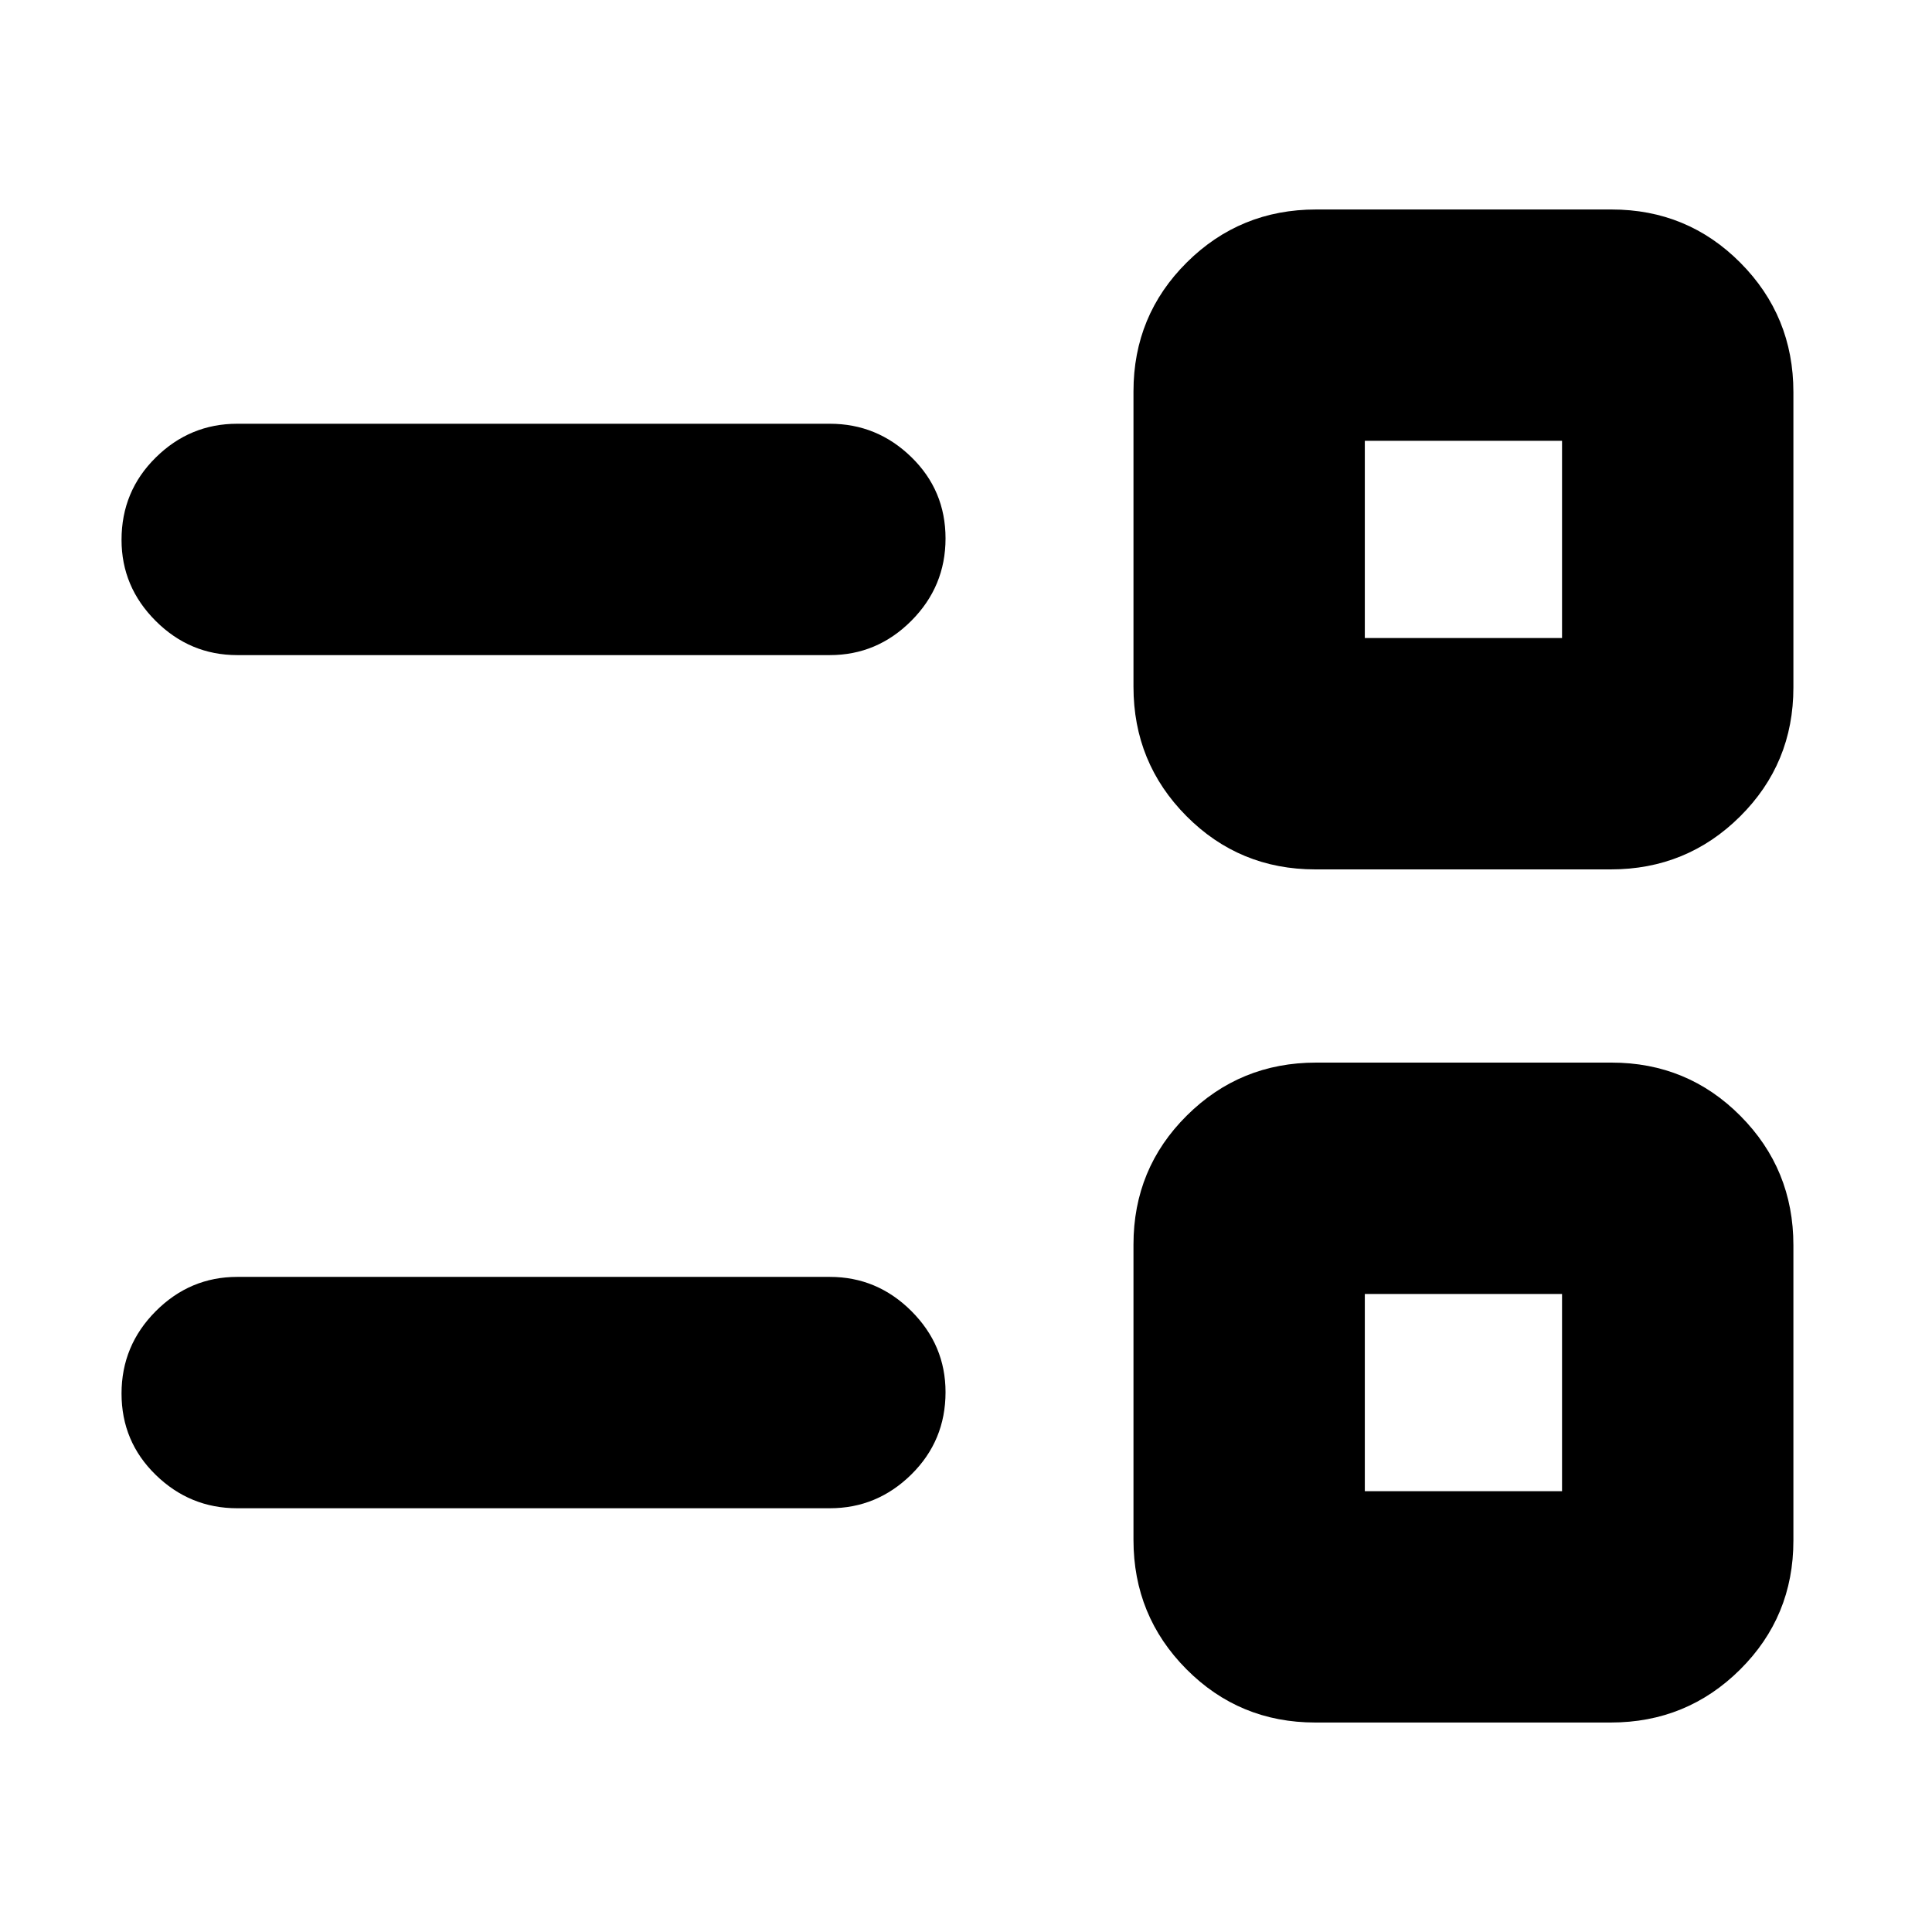 <svg xmlns="http://www.w3.org/2000/svg" height="20" viewBox="0 -960 960 960" width="20"><path d="M653.61-104.09q-37.76 0-64.08-26.49-26.31-26.49-26.31-64.25v-146.78q0-37.76 26.49-64.07Q616.2-432 653.96-432h146.78q37.76 0 64.07 26.49 26.32 26.49 26.32 64.25v146.78q0 37.76-26.49 64.08-26.49 26.31-64.25 26.31H653.61Zm24.56-114.95h98v-98h-98v98Zm-560.3 8.48q-23.47 0-40.47-16.56-17.01-16.55-17.01-40.43t17.01-40.93q17-17.04 40.47-17.04h294.48q23.46 0 40.47 16.94 17.01 16.95 17.01 40.33 0 24.16-17.01 40.92-17.01 16.77-40.47 16.77H117.87ZM653.61-528q-37.76 0-64.08-26.49-26.31-26.49-26.31-64.25v-146.78q0-37.76 26.49-64.08 26.49-26.31 64.25-26.31h146.78q37.76 0 64.07 26.49 26.32 26.49 26.32 64.25v146.78q0 37.76-26.49 64.07Q838.15-528 800.39-528H653.61Zm24.56-114.96h98v-98h-98v98Zm-560.3 8.48q-23.47 0-40.47-16.94-17.01-16.95-17.01-40.33 0-24.16 17.01-40.92 17-16.77 40.47-16.77h294.48q23.46 0 40.47 16.55 17.01 16.56 17.01 40.44t-17.01 40.93q-17.01 17.04-40.47 17.04H117.87Zm609.3 366.44Zm0-423.92Z"/></svg>